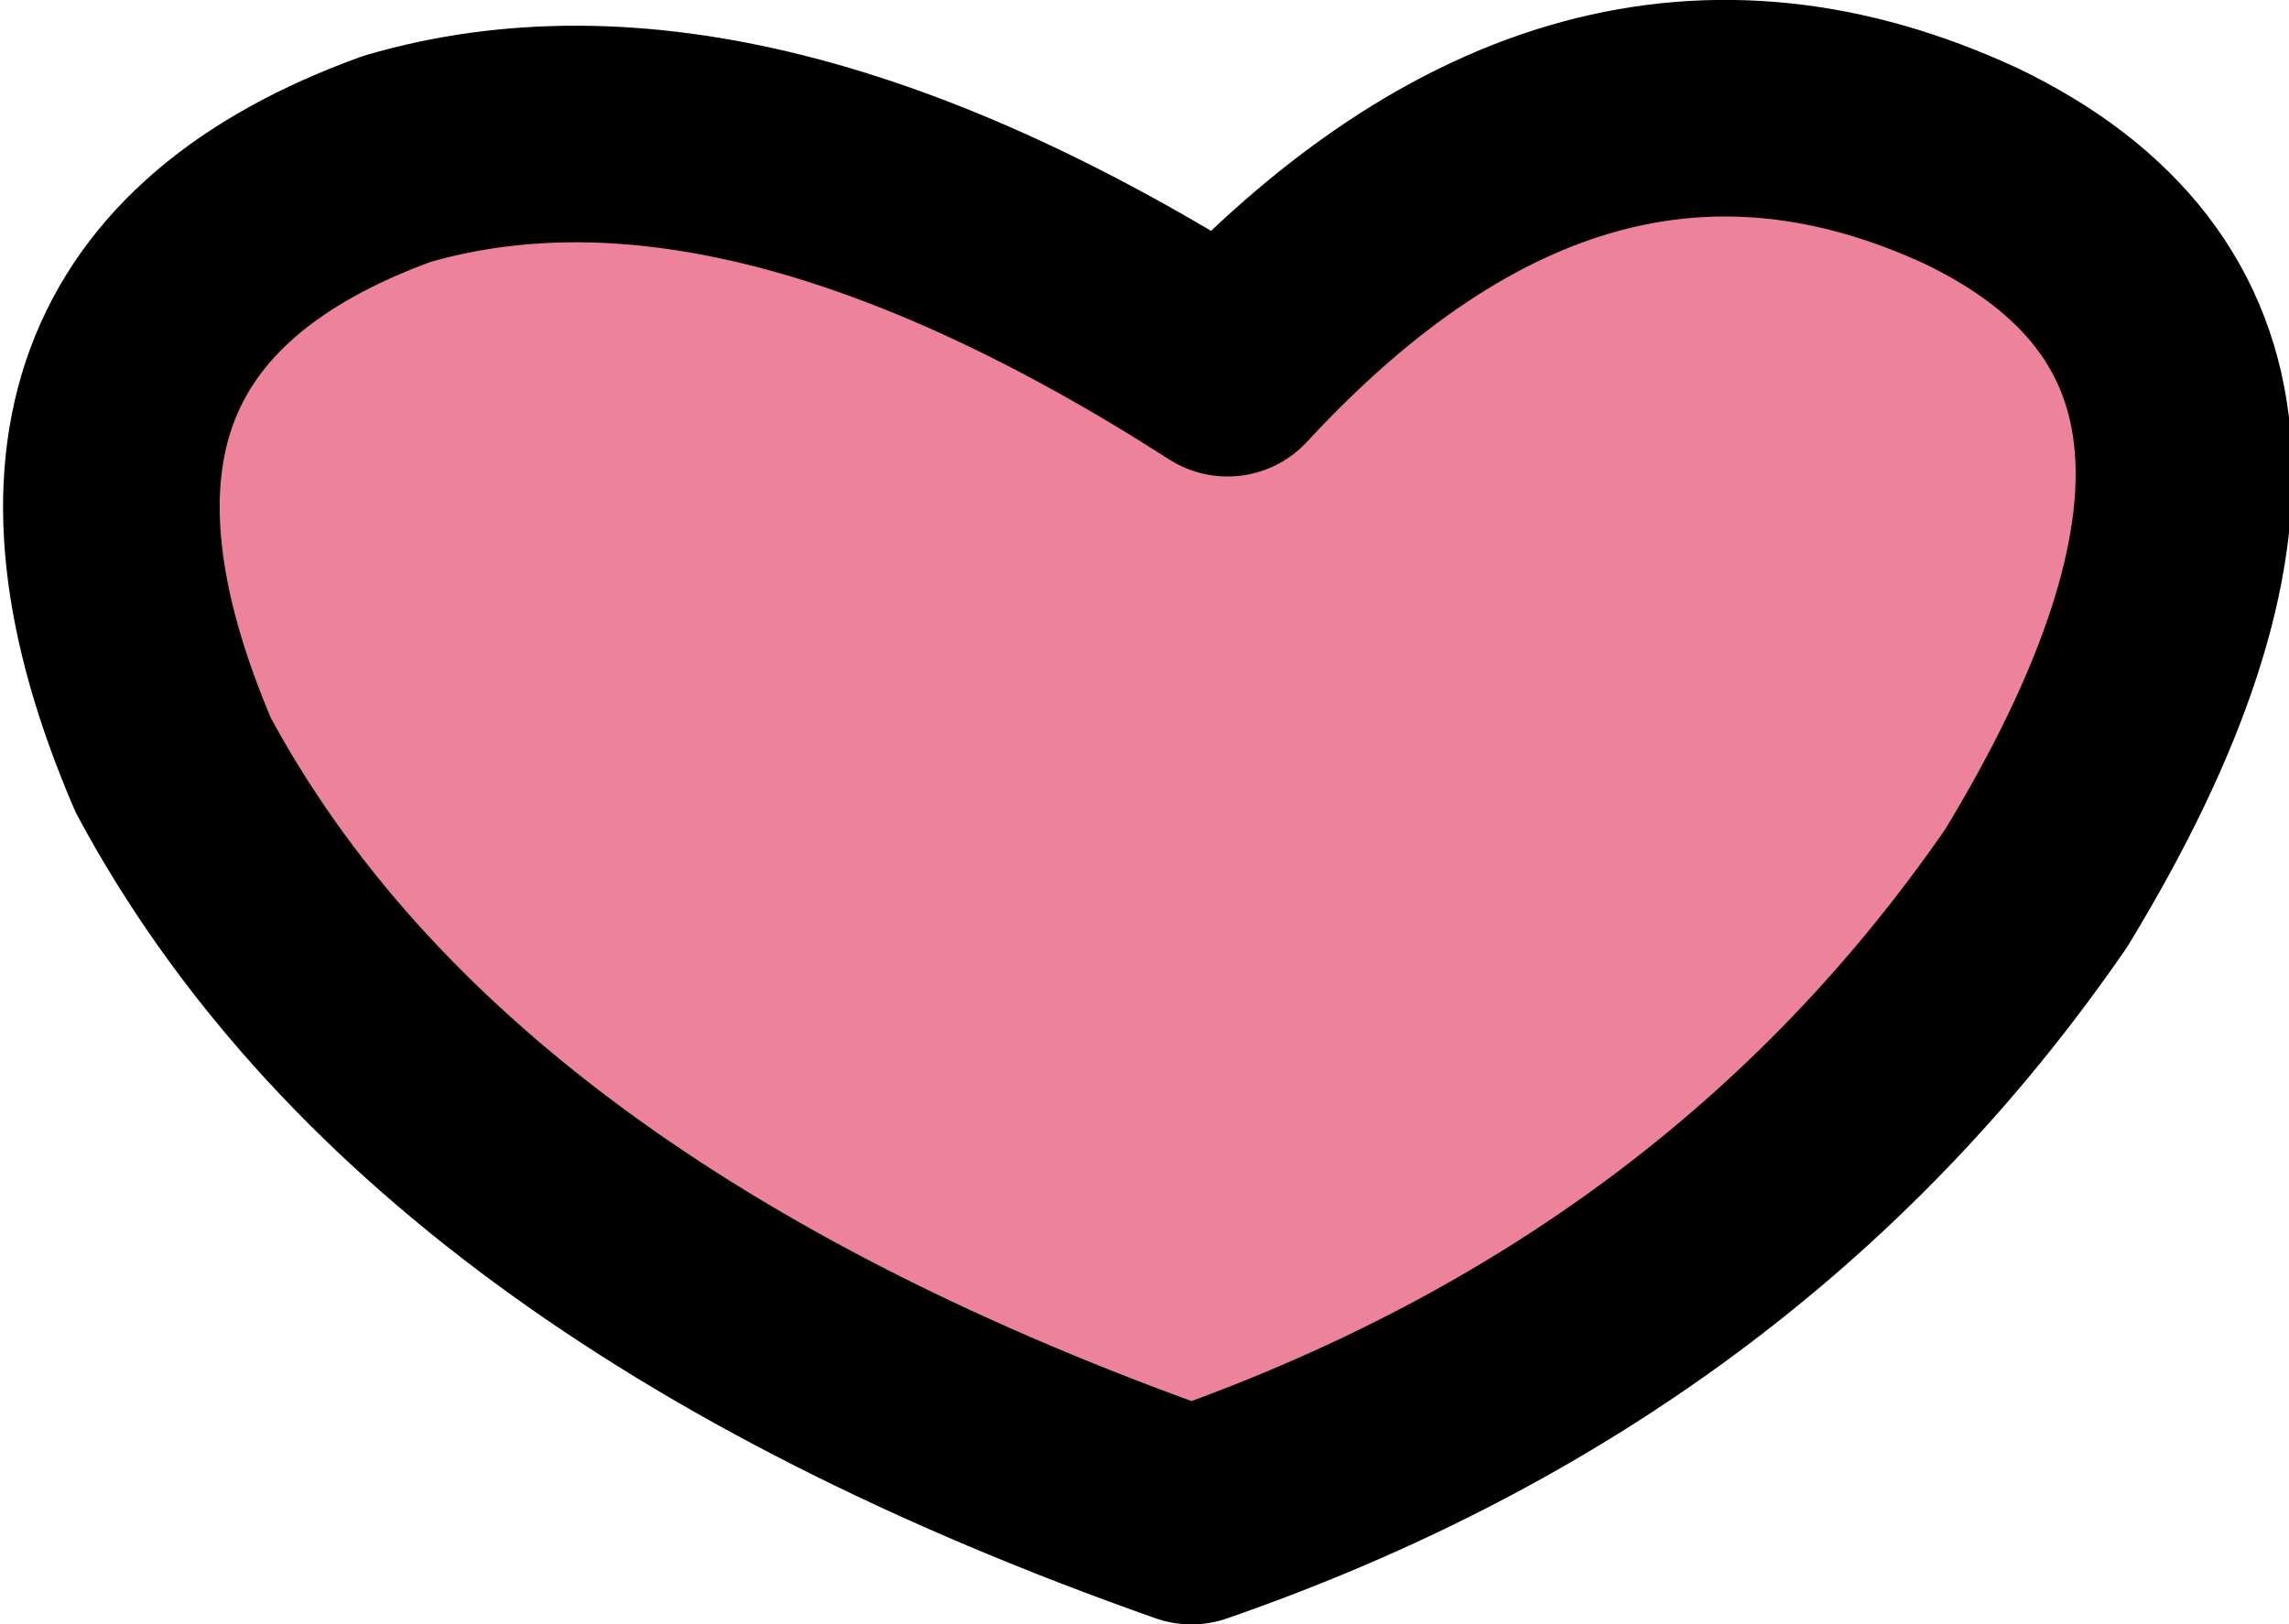 <?xml version="1.0" encoding="UTF-8" standalone="no"?>
<svg xmlns:xlink="http://www.w3.org/1999/xlink" height="11.25px" width="15.85px" xmlns="http://www.w3.org/2000/svg">
  <g transform="matrix(1.0, 0.0, 0.0, 1.0, 7.45, 7.3)">
    <path d="M0.8 3.2 Q-4.45 1.35 -6.25 -2.0 -7.6 -5.15 -4.7 -6.2 -2.3 -6.9 1.05 -4.75 3.5 -7.4 6.2 -6.15 8.9 -4.85 6.65 -1.15 4.55 1.9 0.8 3.2" fill="#ec839a" fill-rule="evenodd" stroke="none"/>
    <path d="M0.8 3.2 Q-4.45 1.35 -6.25 -2.0 -7.6 -5.15 -4.7 -6.2 -2.3 -6.9 1.05 -4.75 3.5 -7.4 6.2 -6.15 8.9 -4.85 6.65 -1.15 4.55 1.9 0.8 3.2 Z" fill="none" stroke="#000000" stroke-linecap="round" stroke-linejoin="round" stroke-width="1.5"/>
  </g>
</svg>
